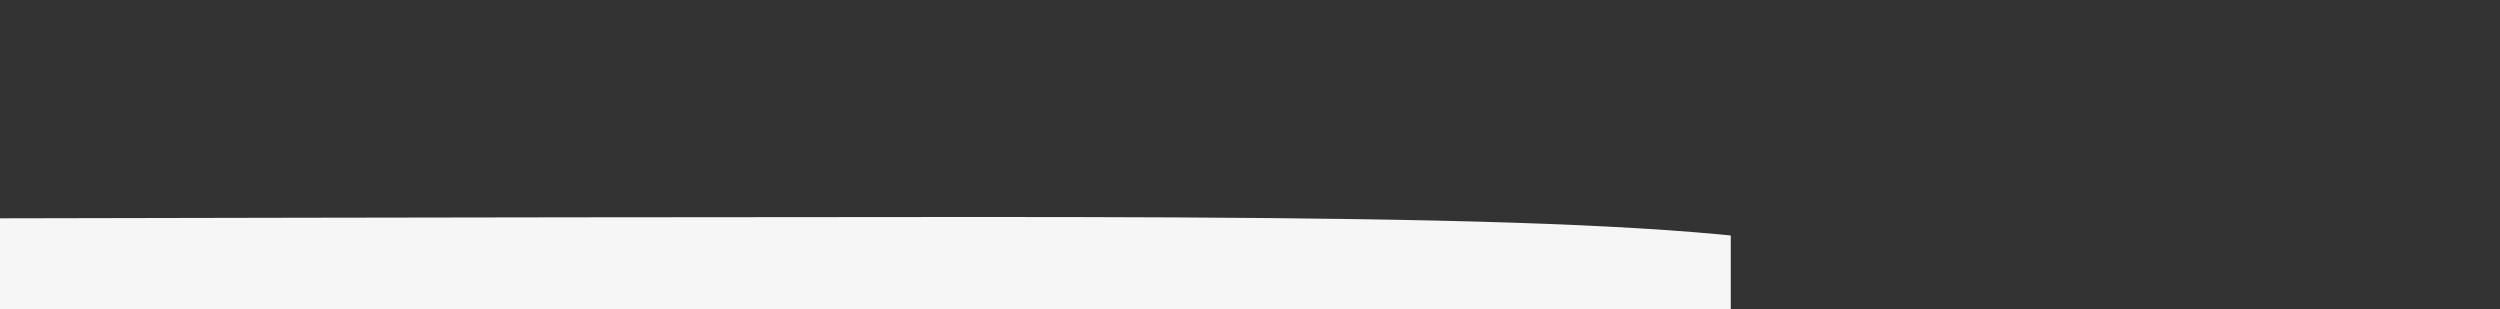 <svg xmlns="http://www.w3.org/2000/svg" xmlns:xlink="http://www.w3.org/1999/xlink" width="728" height="90" viewBox="0 0 728 90">
  <rect x="0" y="0" width="728" height="90" fill="#333333" stroke="none"/>
  <defs>
    <clipPath id="clip-path">
      <rect id="crop_area" data-name="crop area" width="504" height="90" fill="#00a"/>
    </clipPath>
    <clipPath id="clip-JetBlue_Retail_Refresh_Your_Getaway_728x90_Frame01_1">
      <rect width="728" height="90"/>
    </clipPath>
  </defs>
  <g id="JetBlue_Retail_Refresh_Your_Getaway_728x90_Frame01_1" data-name="JetBlue_Retail_Refresh_Your_Getaway_728x90_Frame01 – 1" clip-path="url(#clip-JetBlue_Retail_Refresh_Your_Getaway_728x90_Frame01_1)">
    <g id="illustration" clip-path="url(#clip-path)">
      <g id="Beach" transform="translate(140.705 45)">
        <path id="shoreline" d="M316,64.88c-2.291-.286-305.791,6.033-313.893,5.479C1.782,51.443-.006,41.709,0,6.5c31.415-.548,106.111-2.11,281.337-5.168S537.541-.528,561.85,15.775C564.626,19,547.759,55.386,543.8,56.2" transform="matrix(1, 0.017, -0.017, 1, -141.476, 12.076)" fill="#f6f6f6"/>
      </g>
    </g>
  </g>
</svg>
